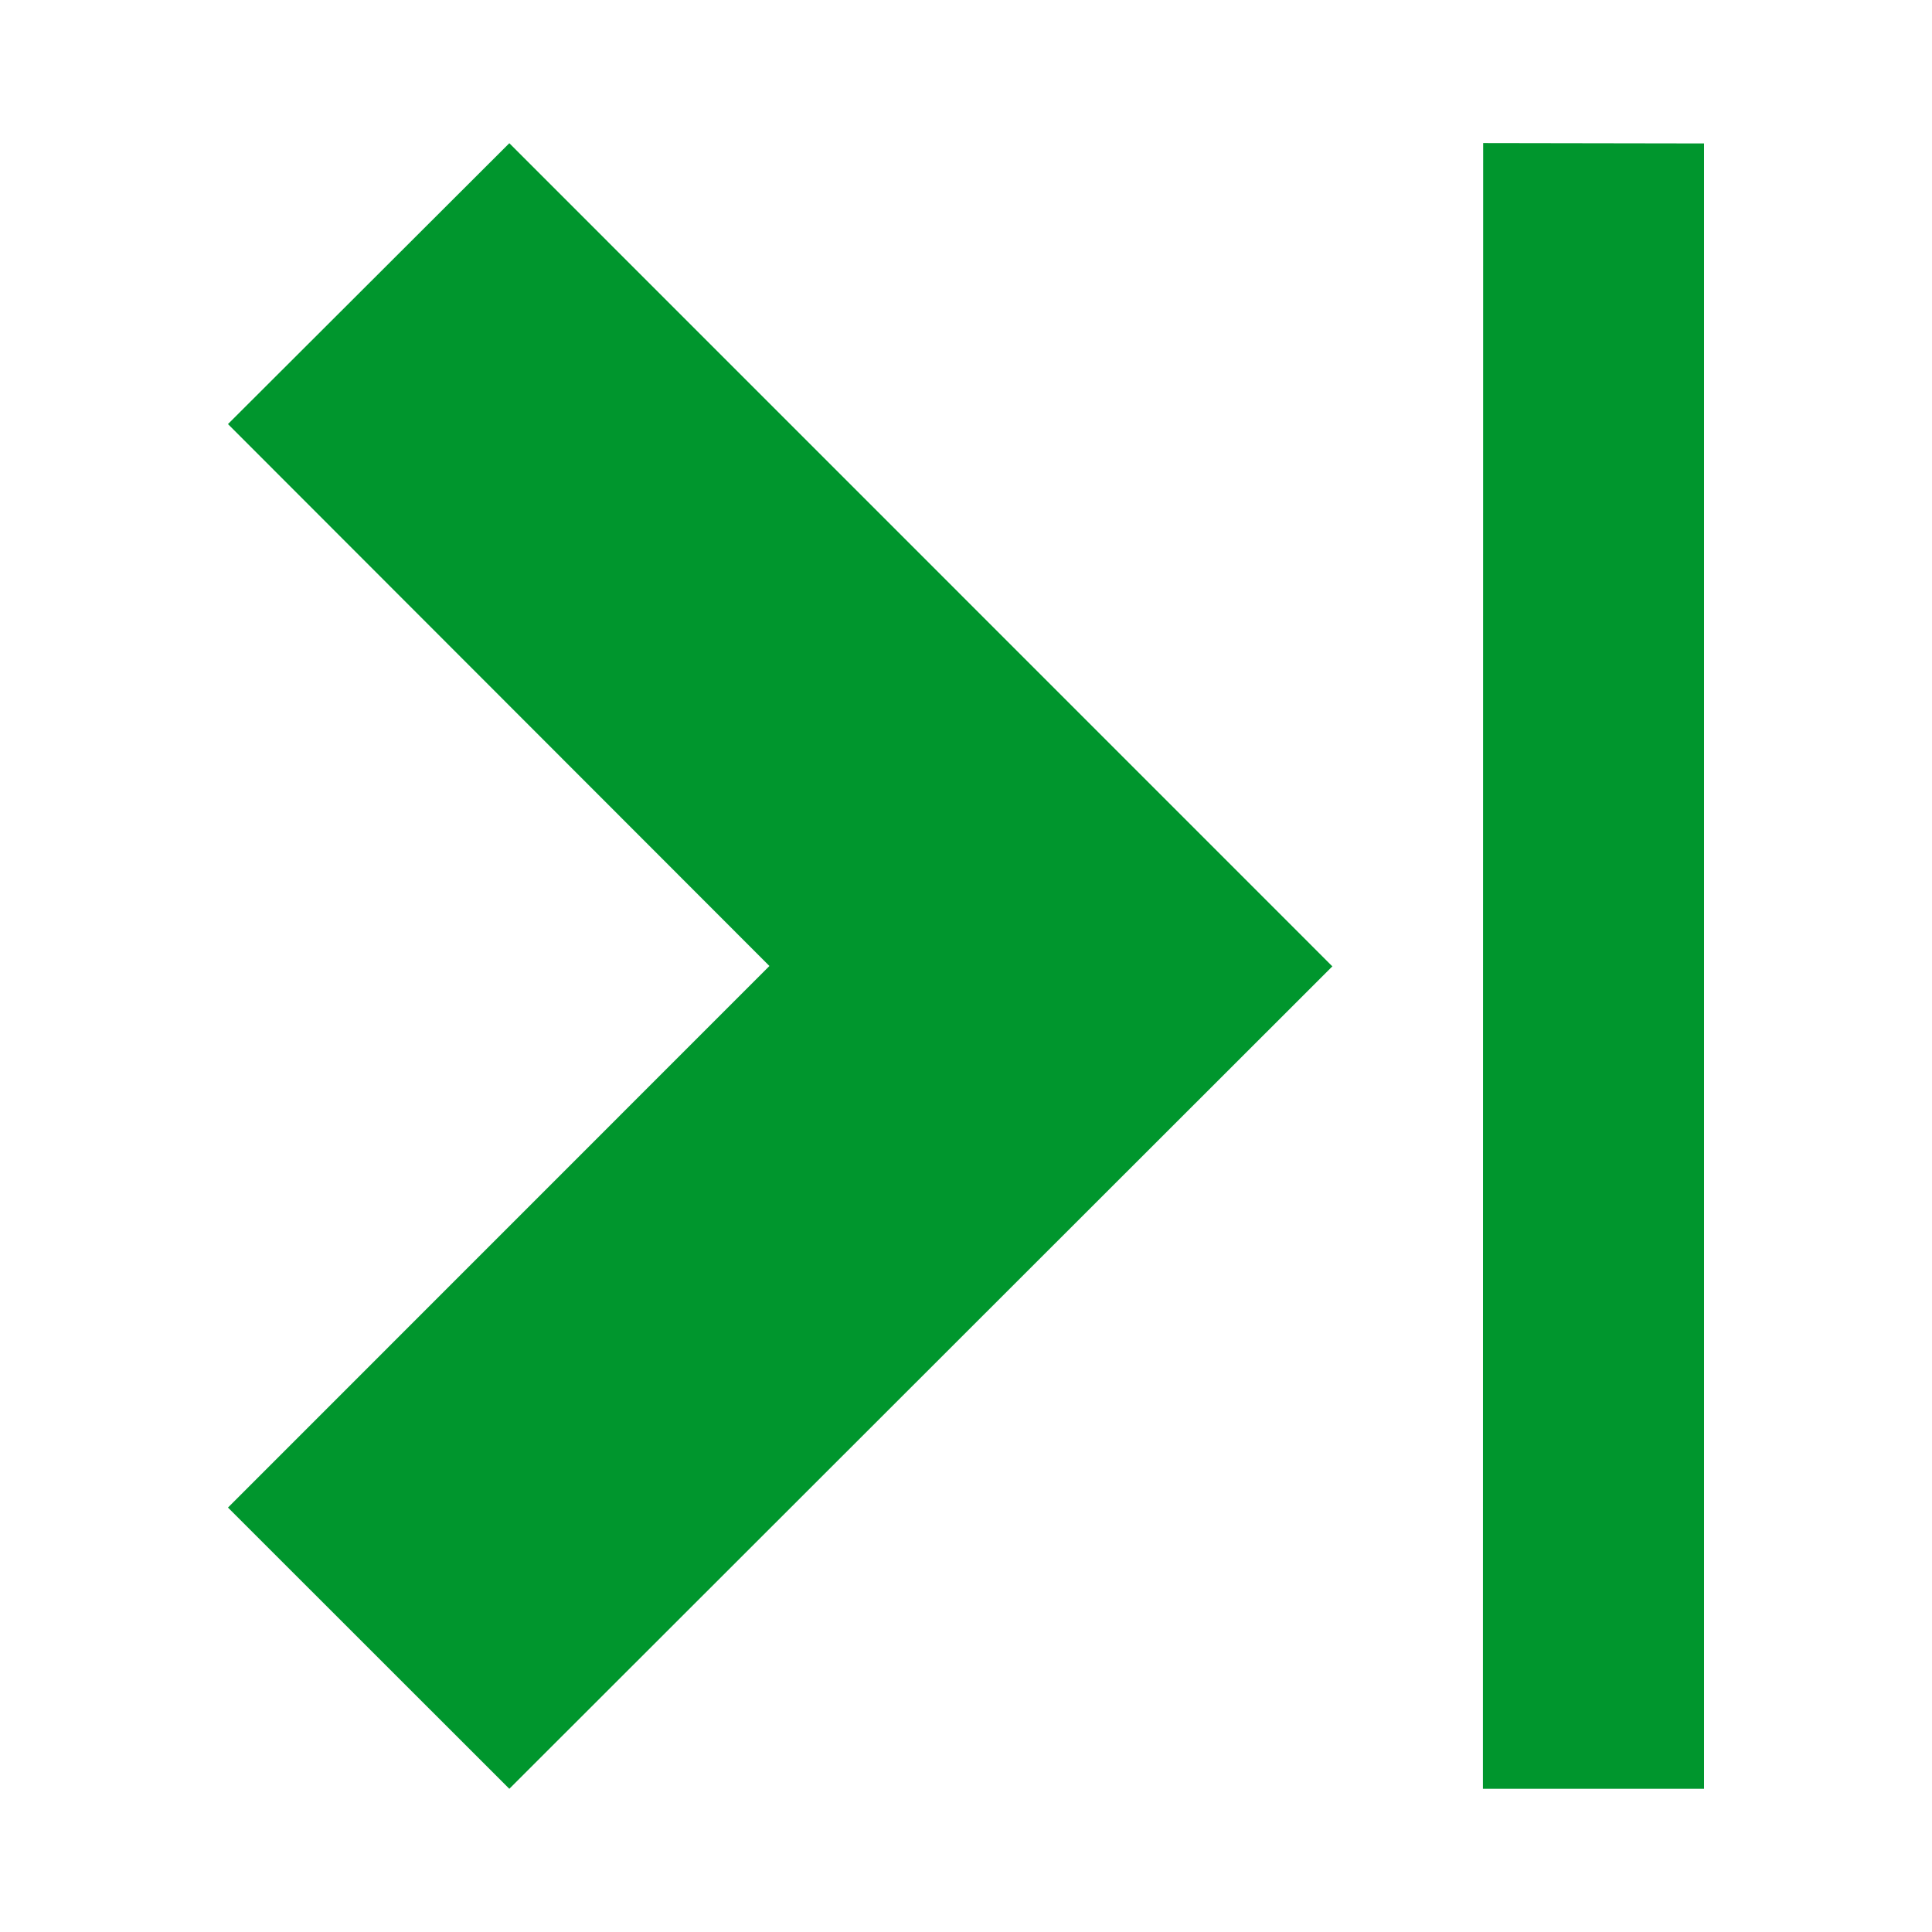 <svg width="16" height="16" xmlns="http://www.w3.org/2000/svg" shape-rendering="geometricPrecision" fill="#00962d"><path d="M1.888 12.485l2.33 2.329 6.816-6.811-6.816-6.817-2.33 2.326L6.372 8l-4.484 4.485zM14.112 1.188l-1.829-.003-.002 13.629h1.831V1.188z"/></svg>